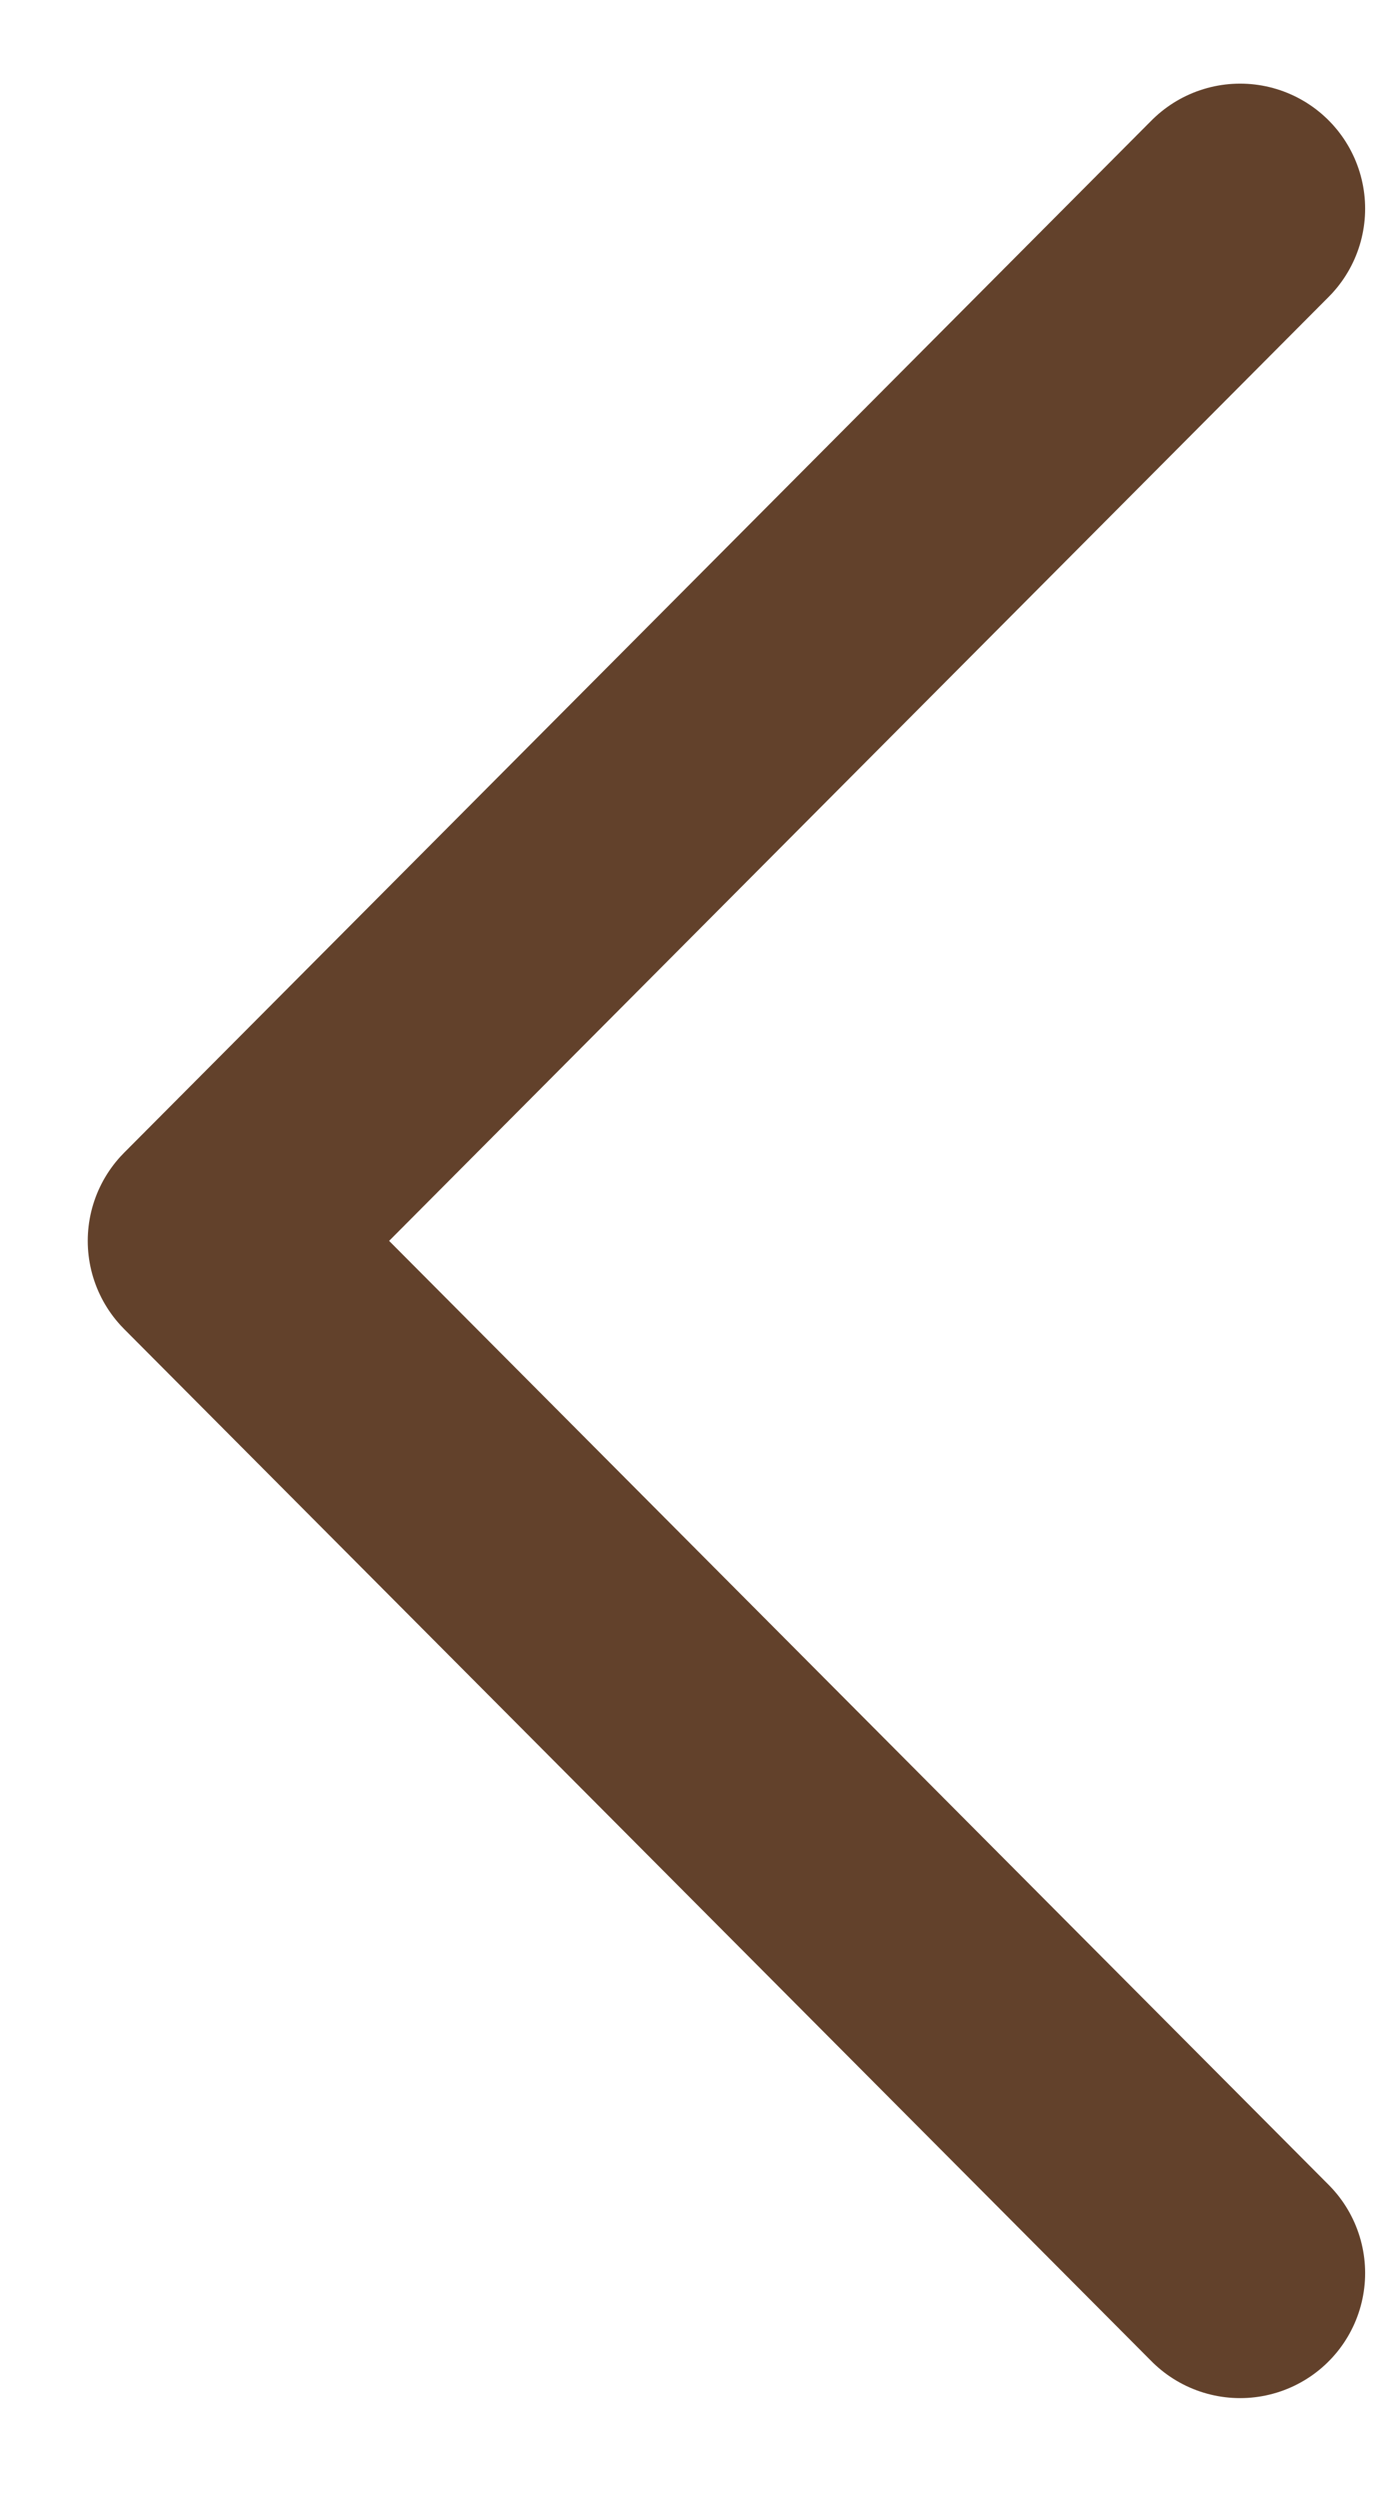 <svg width="11" height="20" viewBox="0 0 11 20" fill="none" xmlns="http://www.w3.org/2000/svg">
<path d="M9.921 18.183L1.702 9.926L9.921 1.669" stroke="#62412B" stroke-width="2" stroke-linecap="round" stroke-linejoin="round"/>
</svg>
